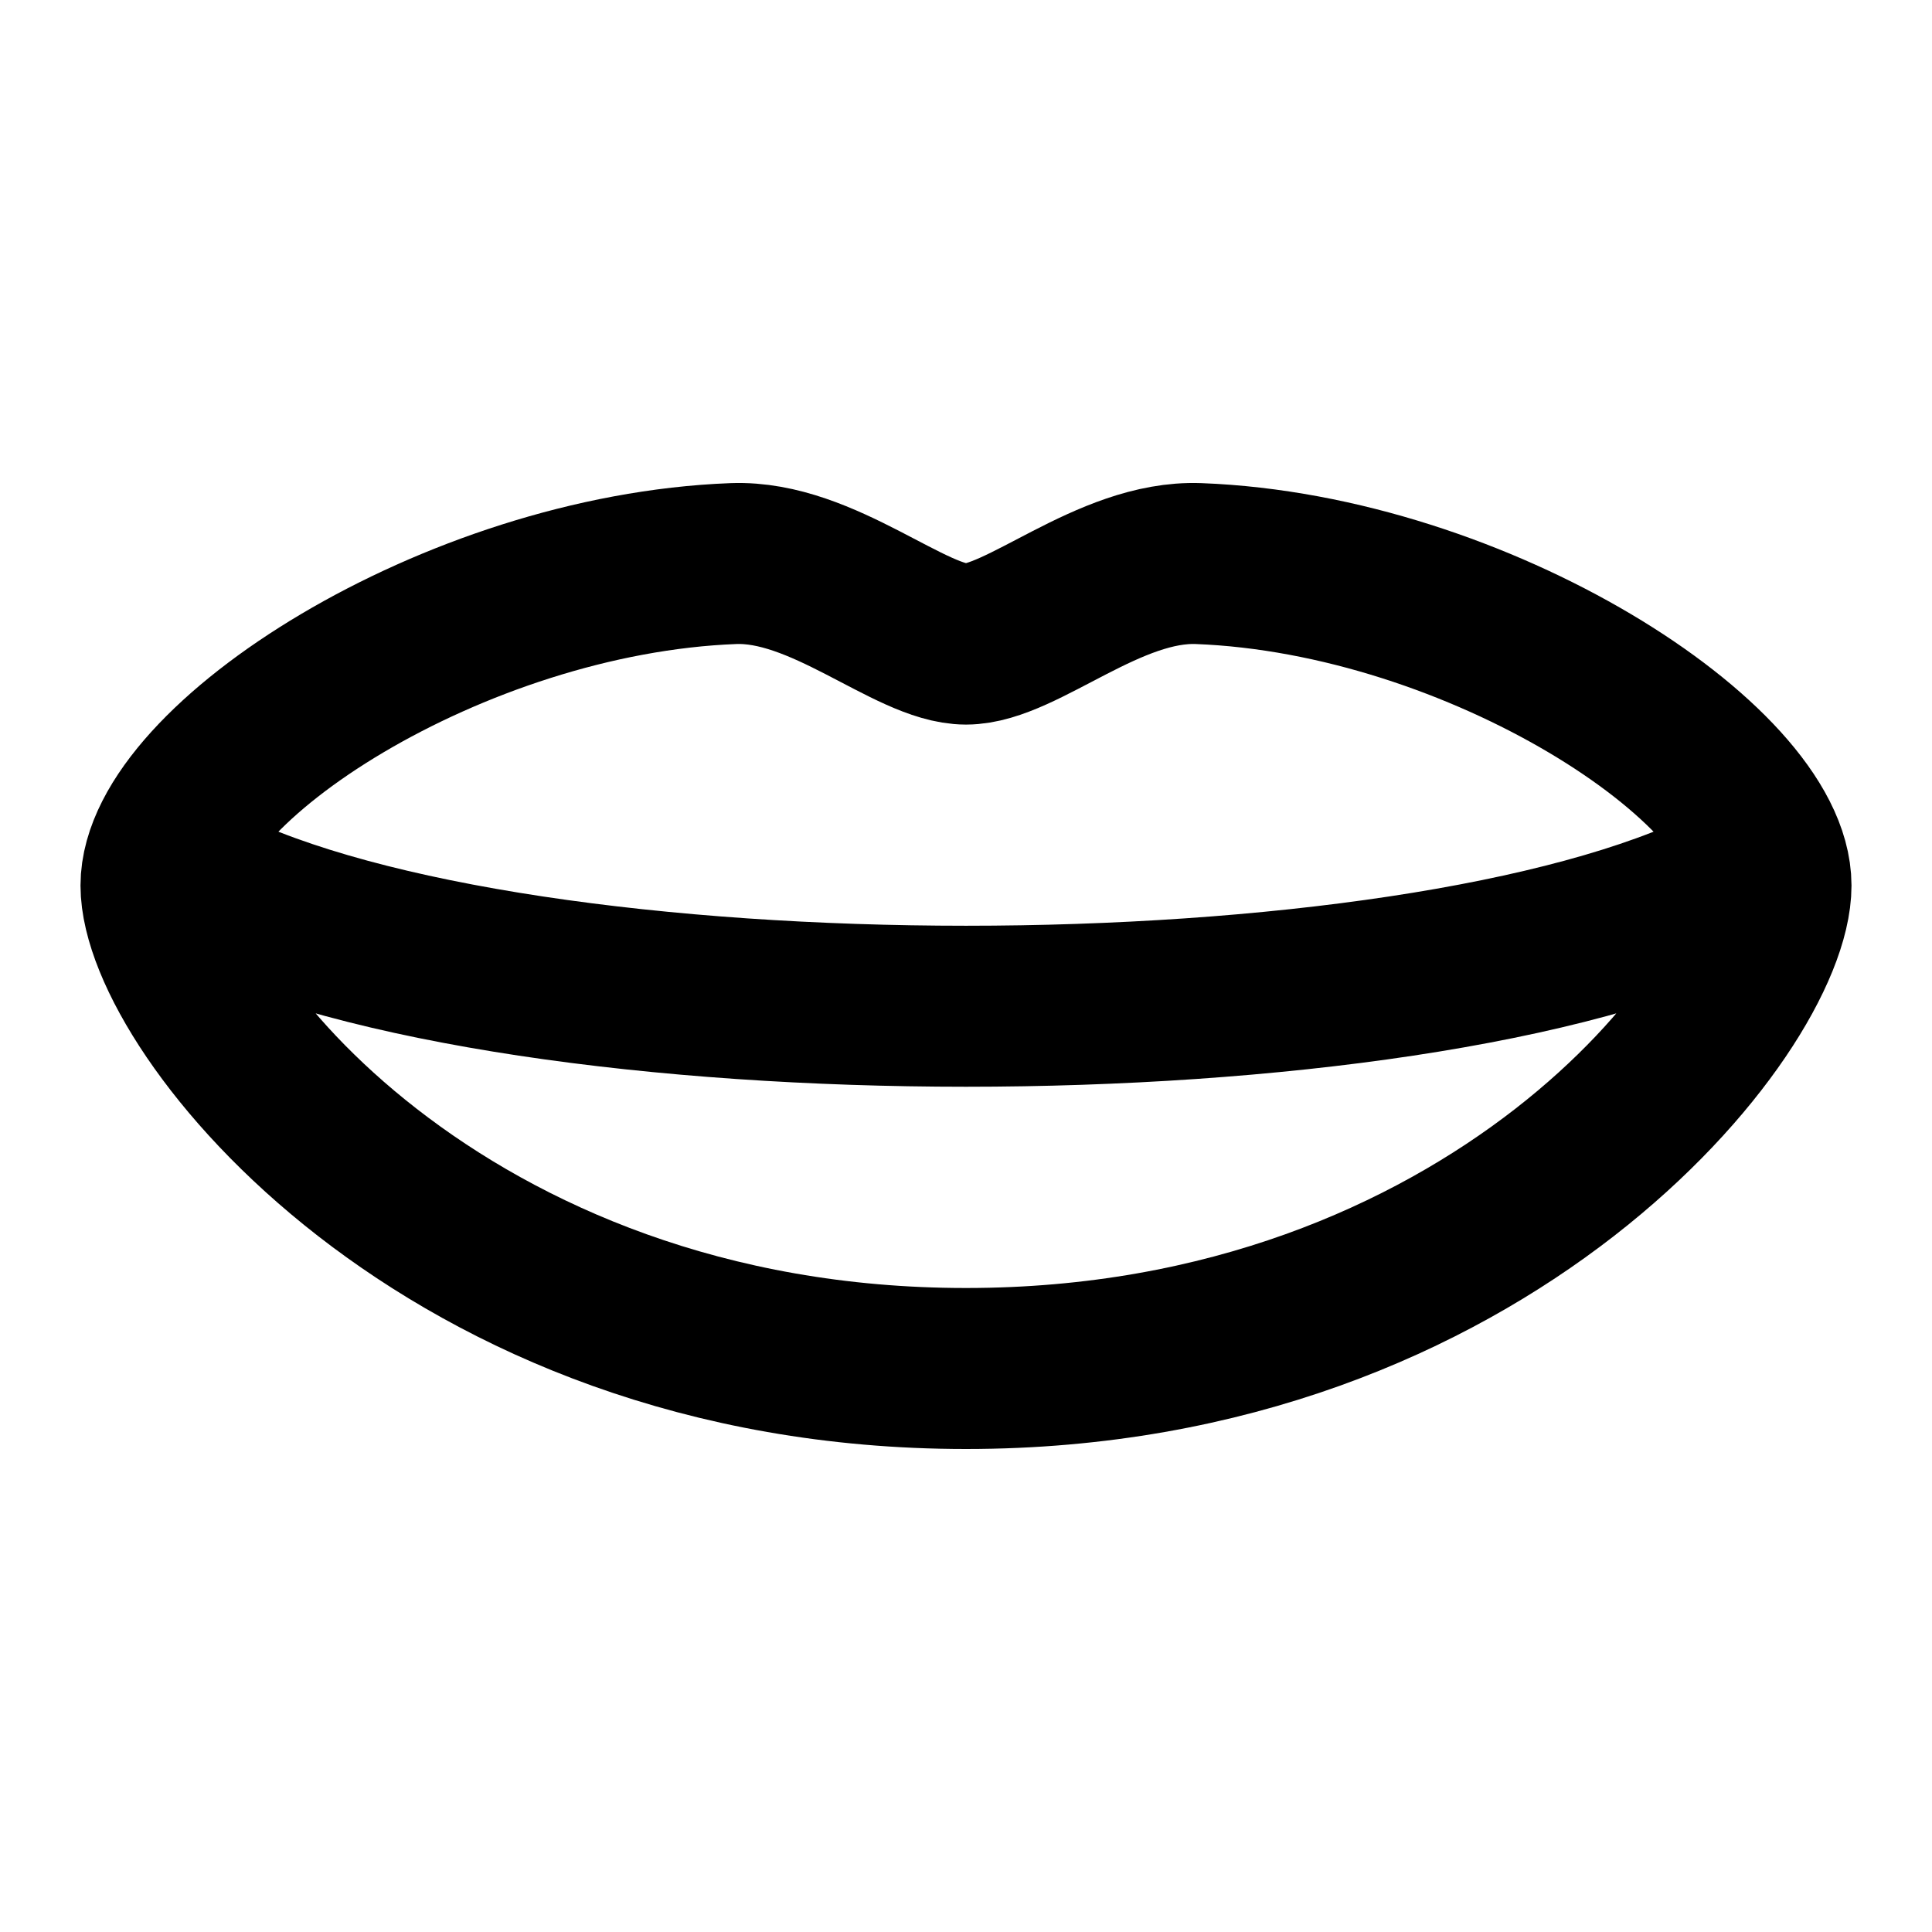 <svg xmlns="http://www.w3.org/2000/svg" width="24" height="24" viewBox="0 0 24 24" fill="none">
    <path stroke="currentColor" stroke-width="2" d="M2.5 11c4 2 15 2 19 0m.5 0c0 1.502-3.5 6-10 6S2 12.502 2 11c0-1.5 3.633-3.867 7.111-3.999 1.113-.042 2.195 1 2.889 1s1.776-1.042 2.889-1c3.478.132 7.111 2.499 7.111 4Z"/>
</svg>